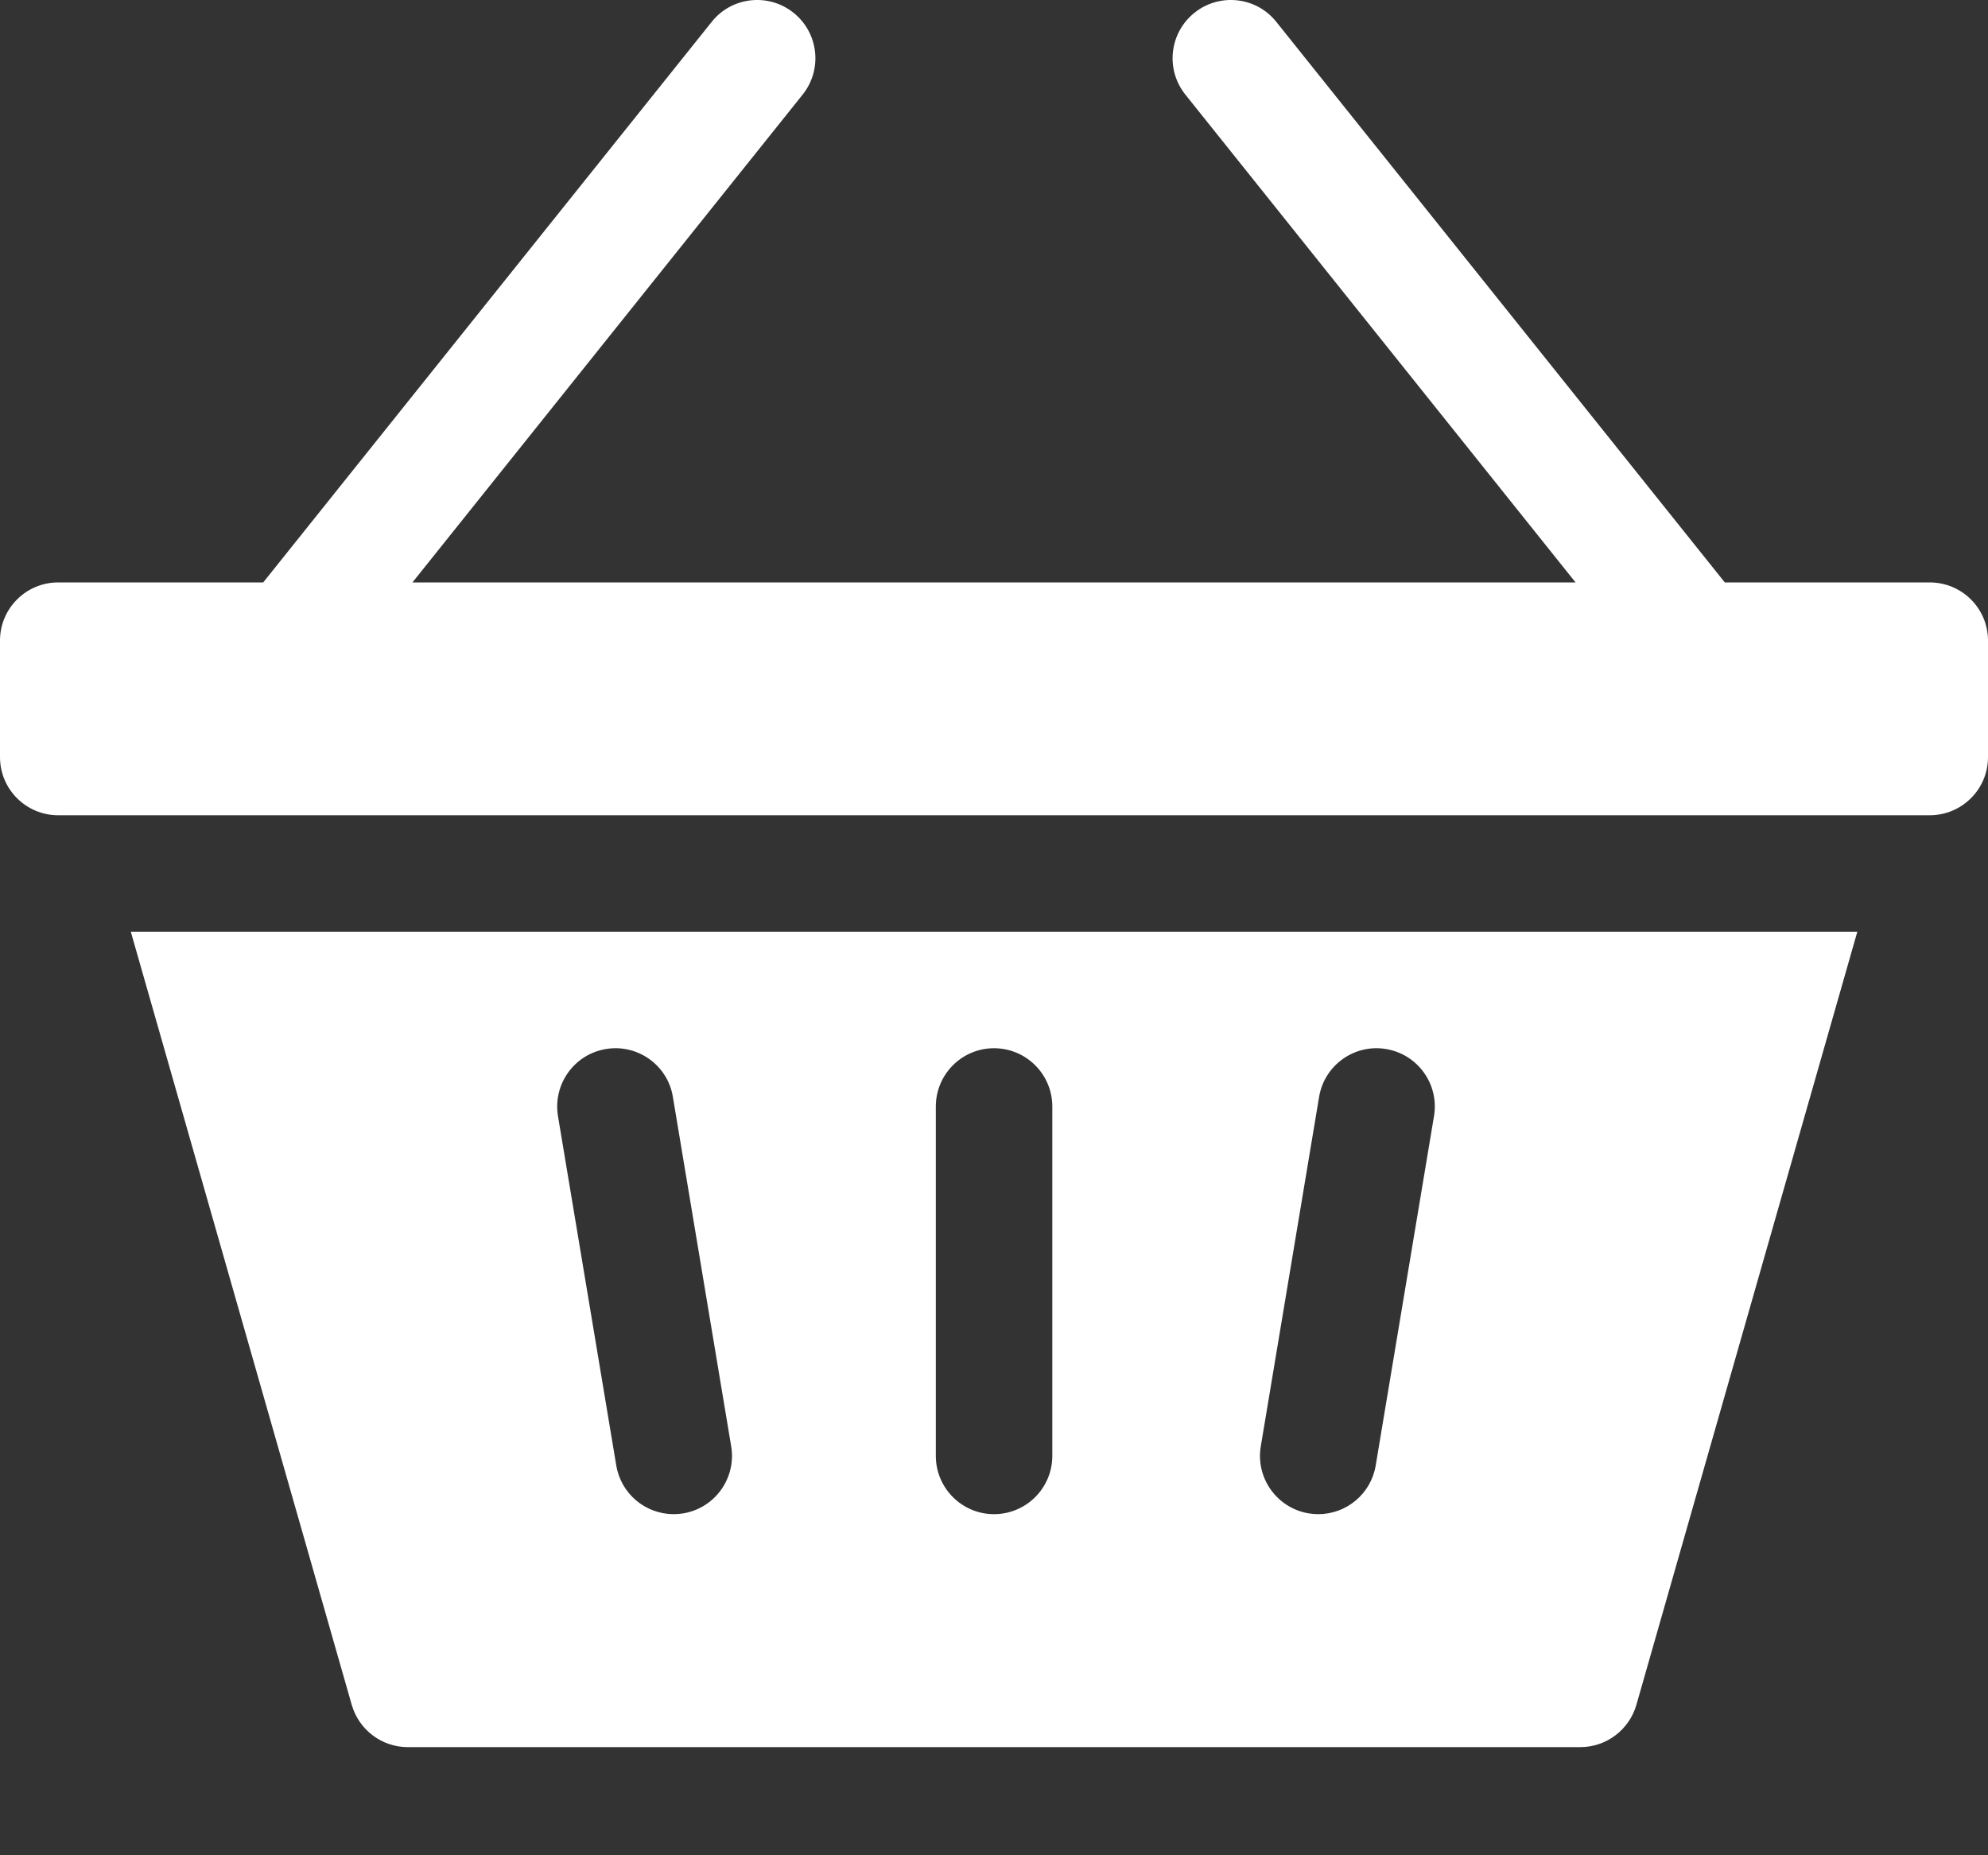 <svg width="15" height="14" viewBox="0 0 15 14" fill="none" xmlns="http://www.w3.org/2000/svg">
<rect x="0" y="0" width="15" height="14" fill="#333333" stroke="none"/>
<path d="M2.654 12.865C2.708 13.053 2.88 13.184 3.077 13.184H11.924C12.12 13.184 12.293 13.053 12.347 12.865L14.014 7.031H0.987L2.654 12.865ZM9.513 10.914L9.953 8.277C9.993 8.038 10.219 7.876 10.458 7.916C10.698 7.956 10.86 8.182 10.82 8.422L10.38 11.059C10.344 11.274 10.158 11.426 9.947 11.426C9.923 11.426 9.899 11.424 9.874 11.42C9.635 11.38 9.473 11.153 9.513 10.914ZM7.061 8.35C7.061 8.107 7.258 7.91 7.5 7.91C7.743 7.91 7.94 8.107 7.94 8.35V10.986C7.94 11.229 7.743 11.426 7.5 11.426C7.258 11.426 7.061 11.229 7.061 10.986V8.35ZM4.572 7.916C4.811 7.876 5.038 8.038 5.077 8.277L5.517 10.914C5.557 11.153 5.395 11.38 5.156 11.42C5.131 11.424 5.107 11.426 5.083 11.426C4.872 11.426 4.686 11.274 4.65 11.059L4.21 8.422C4.171 8.182 4.332 7.956 4.572 7.916Z" fill="white"/>
<path d="M14.56 4.395H13.014L9.63 0.165C9.479 -0.025 9.202 -0.055 9.013 0.096C8.823 0.248 8.792 0.524 8.944 0.714L11.888 4.395H3.112L6.056 0.714C6.208 0.524 6.177 0.248 5.987 0.096C5.798 -0.055 5.521 -0.025 5.37 0.165L1.986 4.395H0.439C0.197 4.395 0 4.591 0 4.834V5.713C0 5.956 0.197 6.152 0.439 6.152H14.56C14.803 6.152 15 5.956 15 5.713V4.834C15 4.591 14.803 4.395 14.56 4.395Z" fill="white"/>
</svg>
